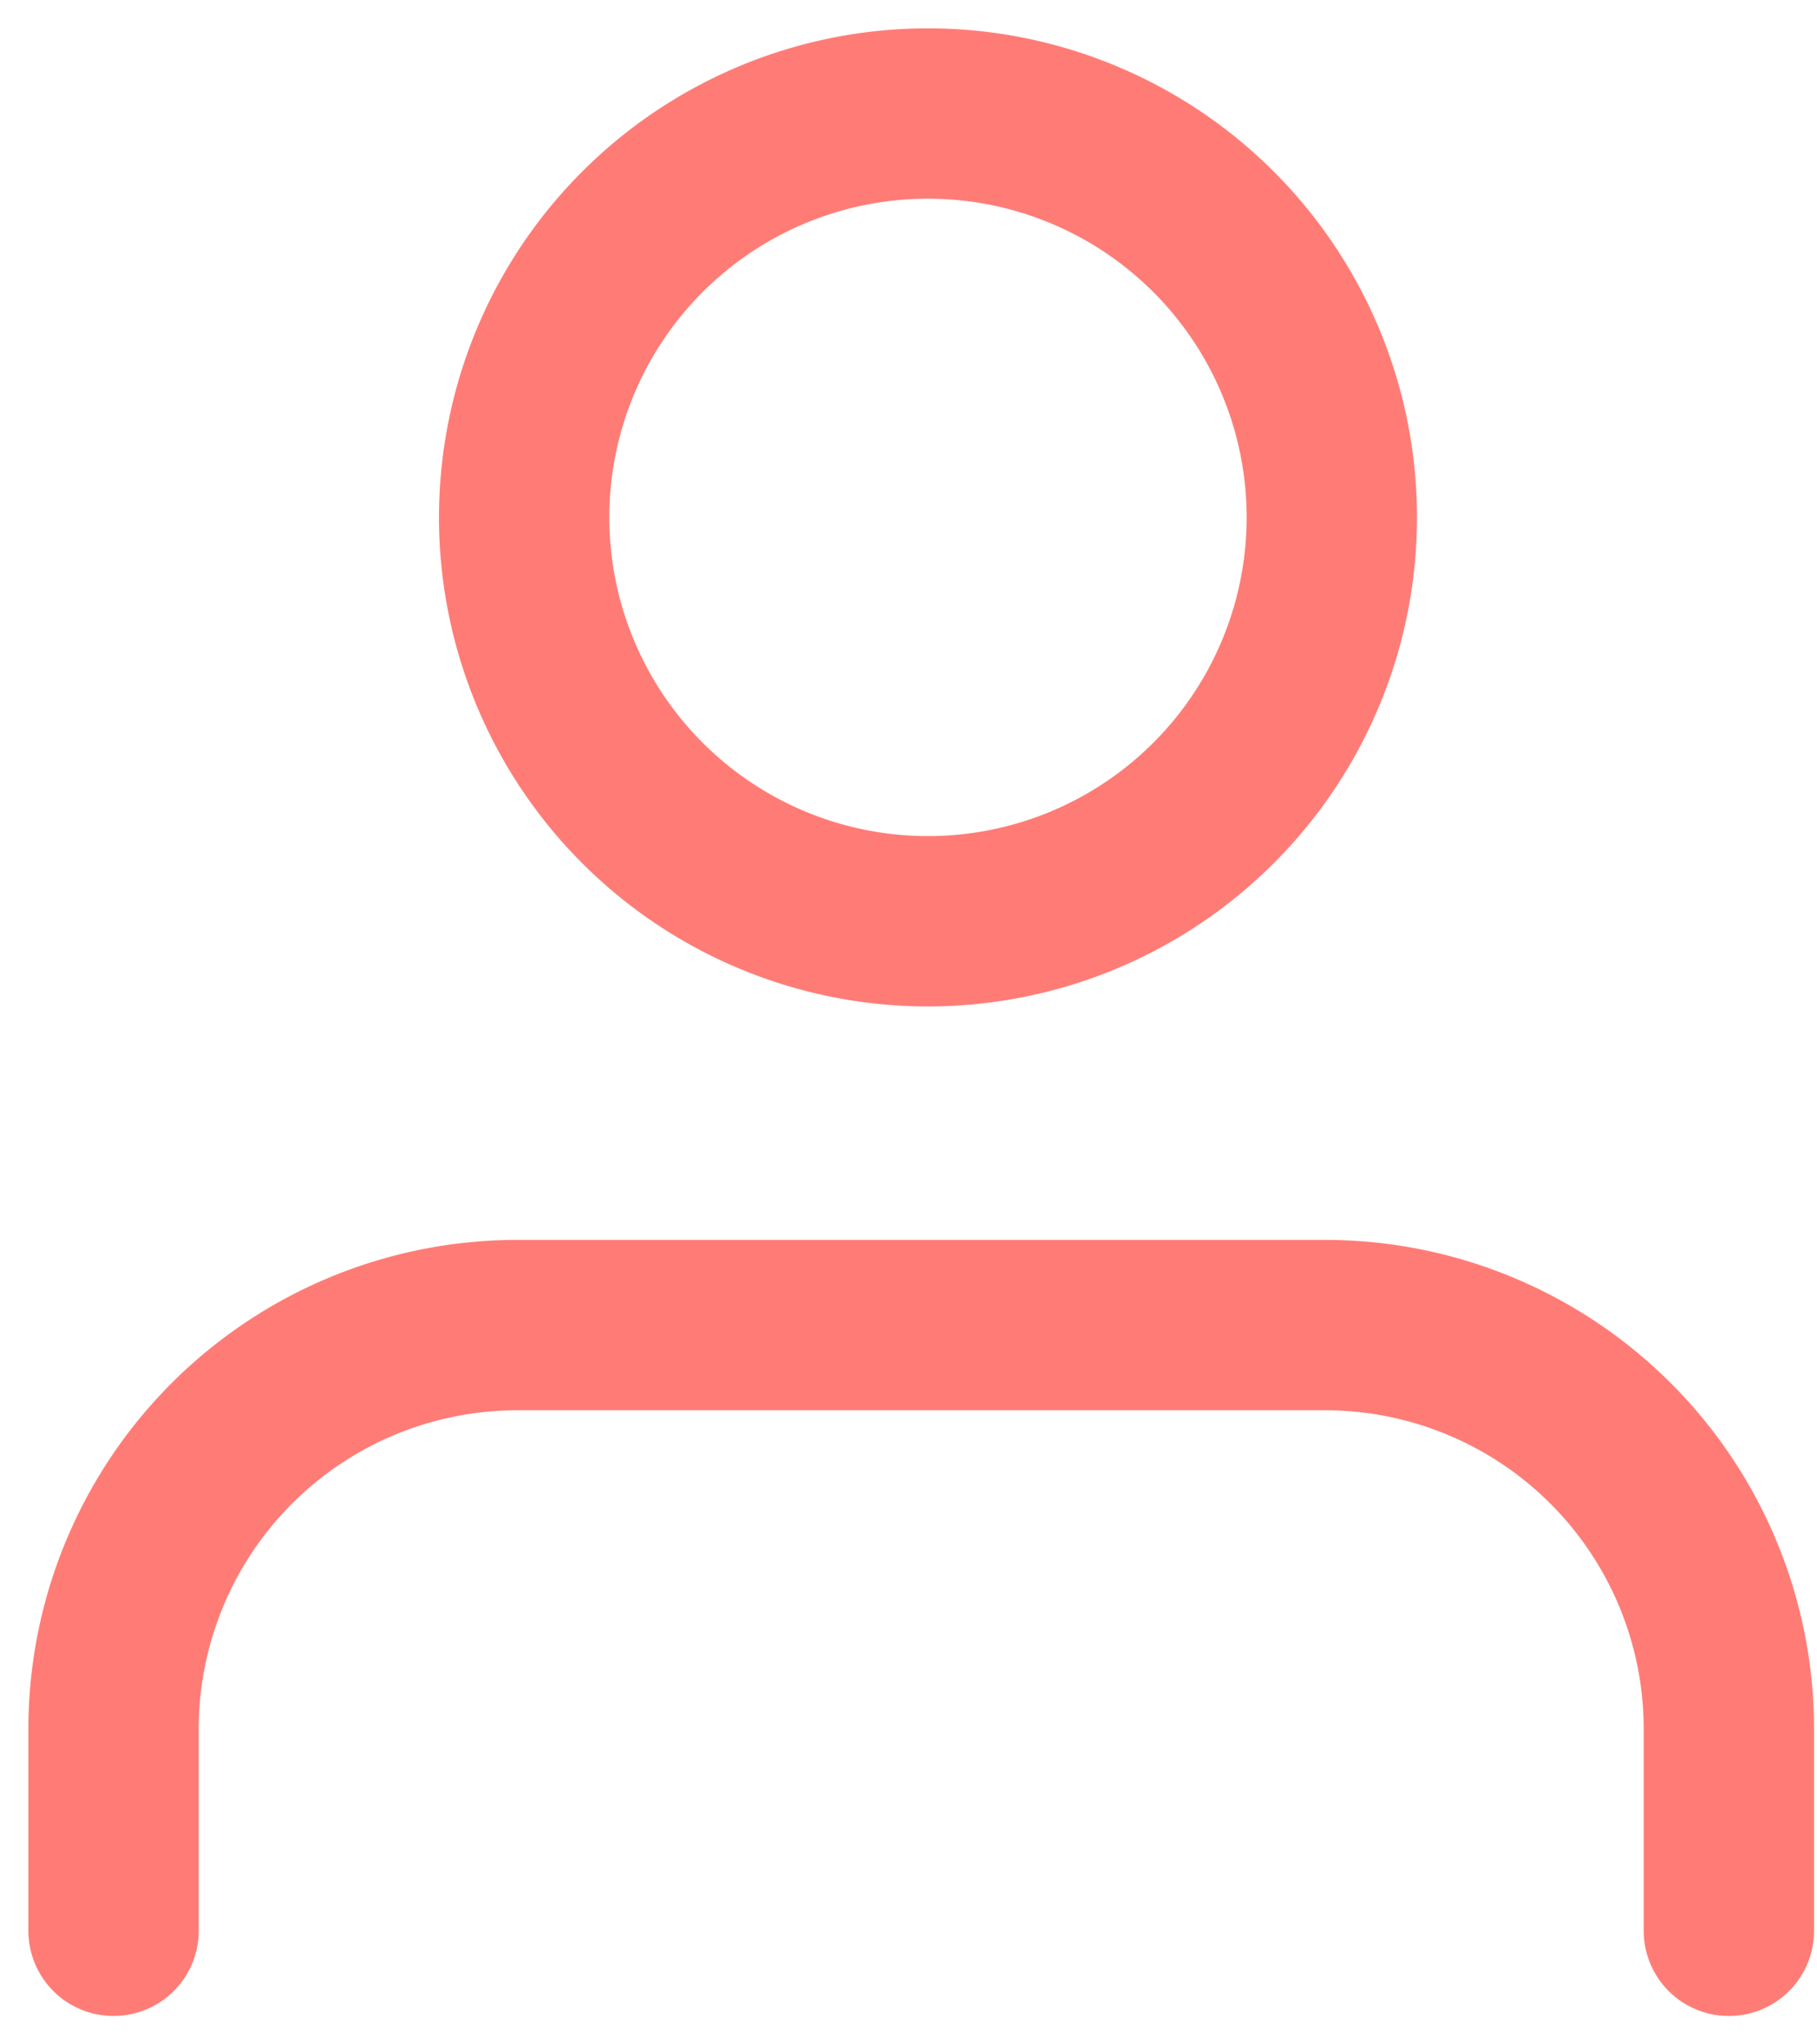<svg width="16" height="18" viewBox="0 0 16 18" fill="none" xmlns="http://www.w3.org/2000/svg"><path d="M15.224 17v-1.778a3.556 3.556 0 0 0-3.556-3.555h-7.11A3.556 3.556 0 0 0 1 15.222V17m7.112-8.889a3.556 3.556 0 1 0 0-7.111 3.556 3.556 0 0 0 0 7.111z" stroke="#FF7C76" stroke-width="1.5" stroke-linecap="round" stroke-linejoin="round"/></svg>